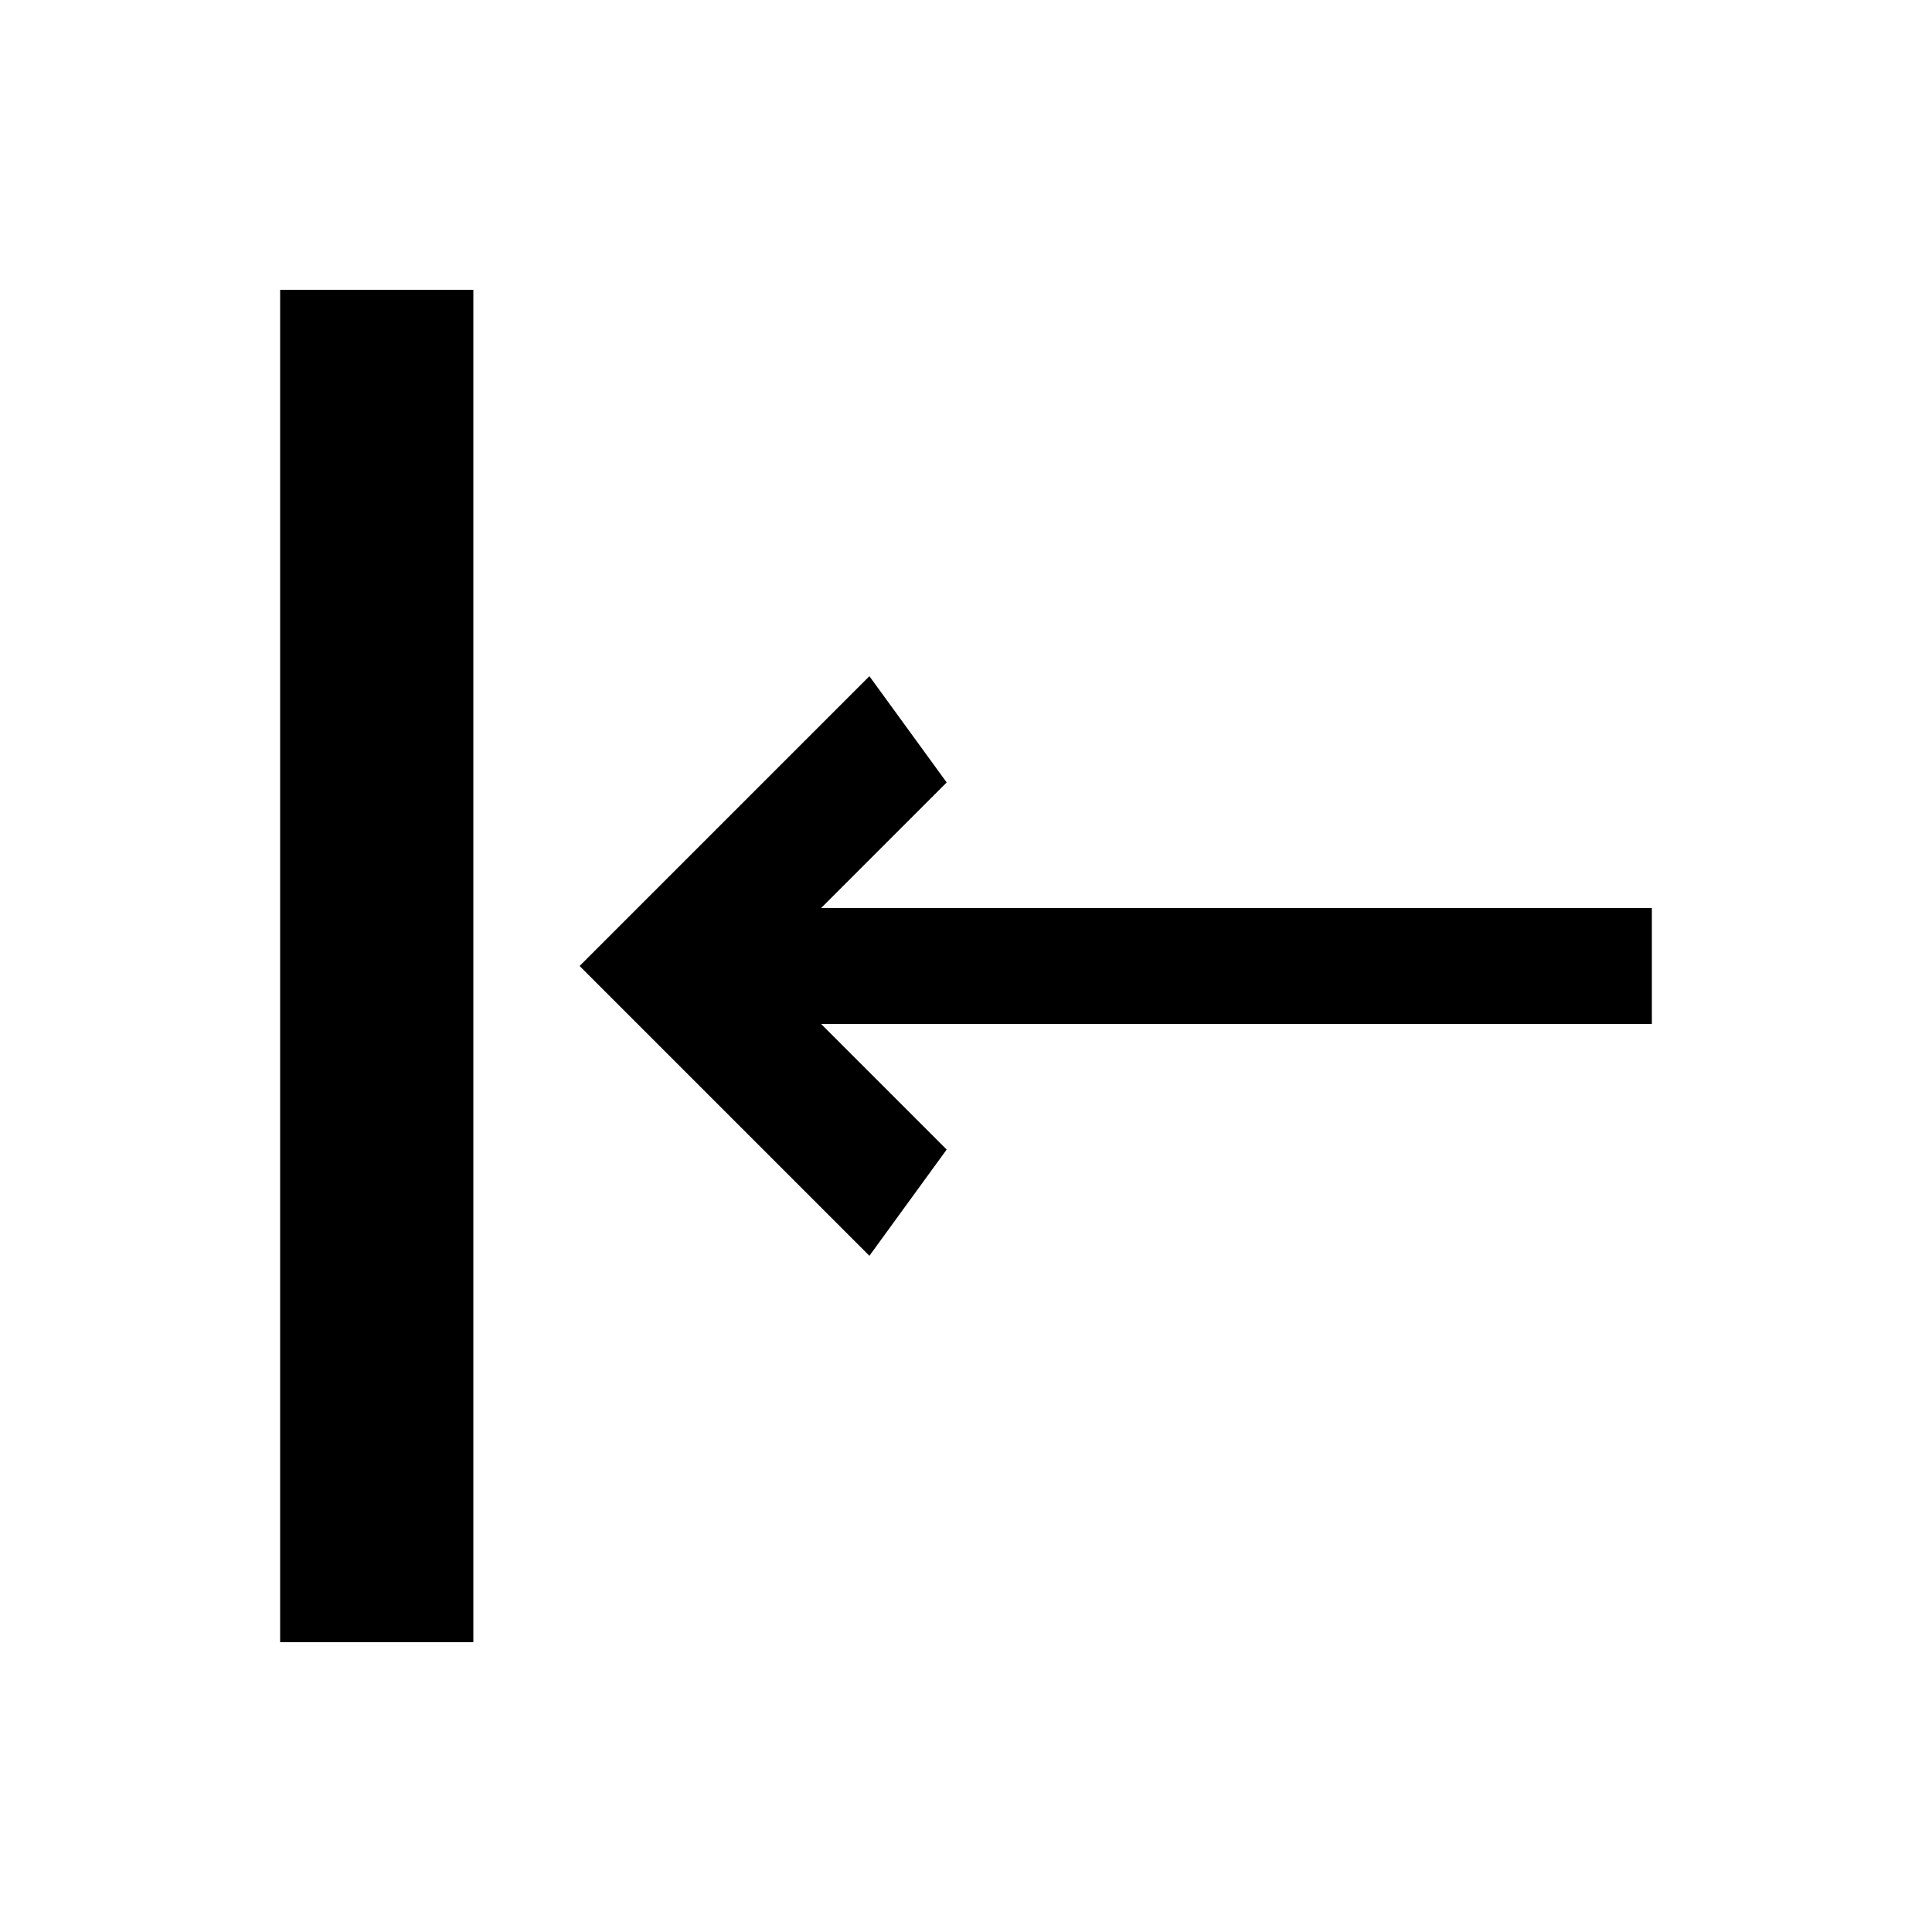 <?xml version="1.0" encoding="utf-8"?>
<!-- Generator: Adobe Illustrator 19.2.0, SVG Export Plug-In . SVG Version: 6.00 Build 0)  -->
<svg version="1.1" id="Layer_1" xmlns="http://www.w3.org/2000/svg" xmlns:xlink="http://www.w3.org/1999/xlink" x="0px" y="0px"
	 viewBox="0 0 20 20" style="enable-background:new 0 0 20 20;" xml:space="preserve">
<rect x="2.9" y="3" width="2" height="14"/>
<path d="M17.1,9.4v1.2H8.5l1.3,1.3L9,13l-3-3l3-3l0.8,1.1L8.5,9.4C8.5,9.4,17.1,9.4,17.1,9.4z"/>
</svg>
